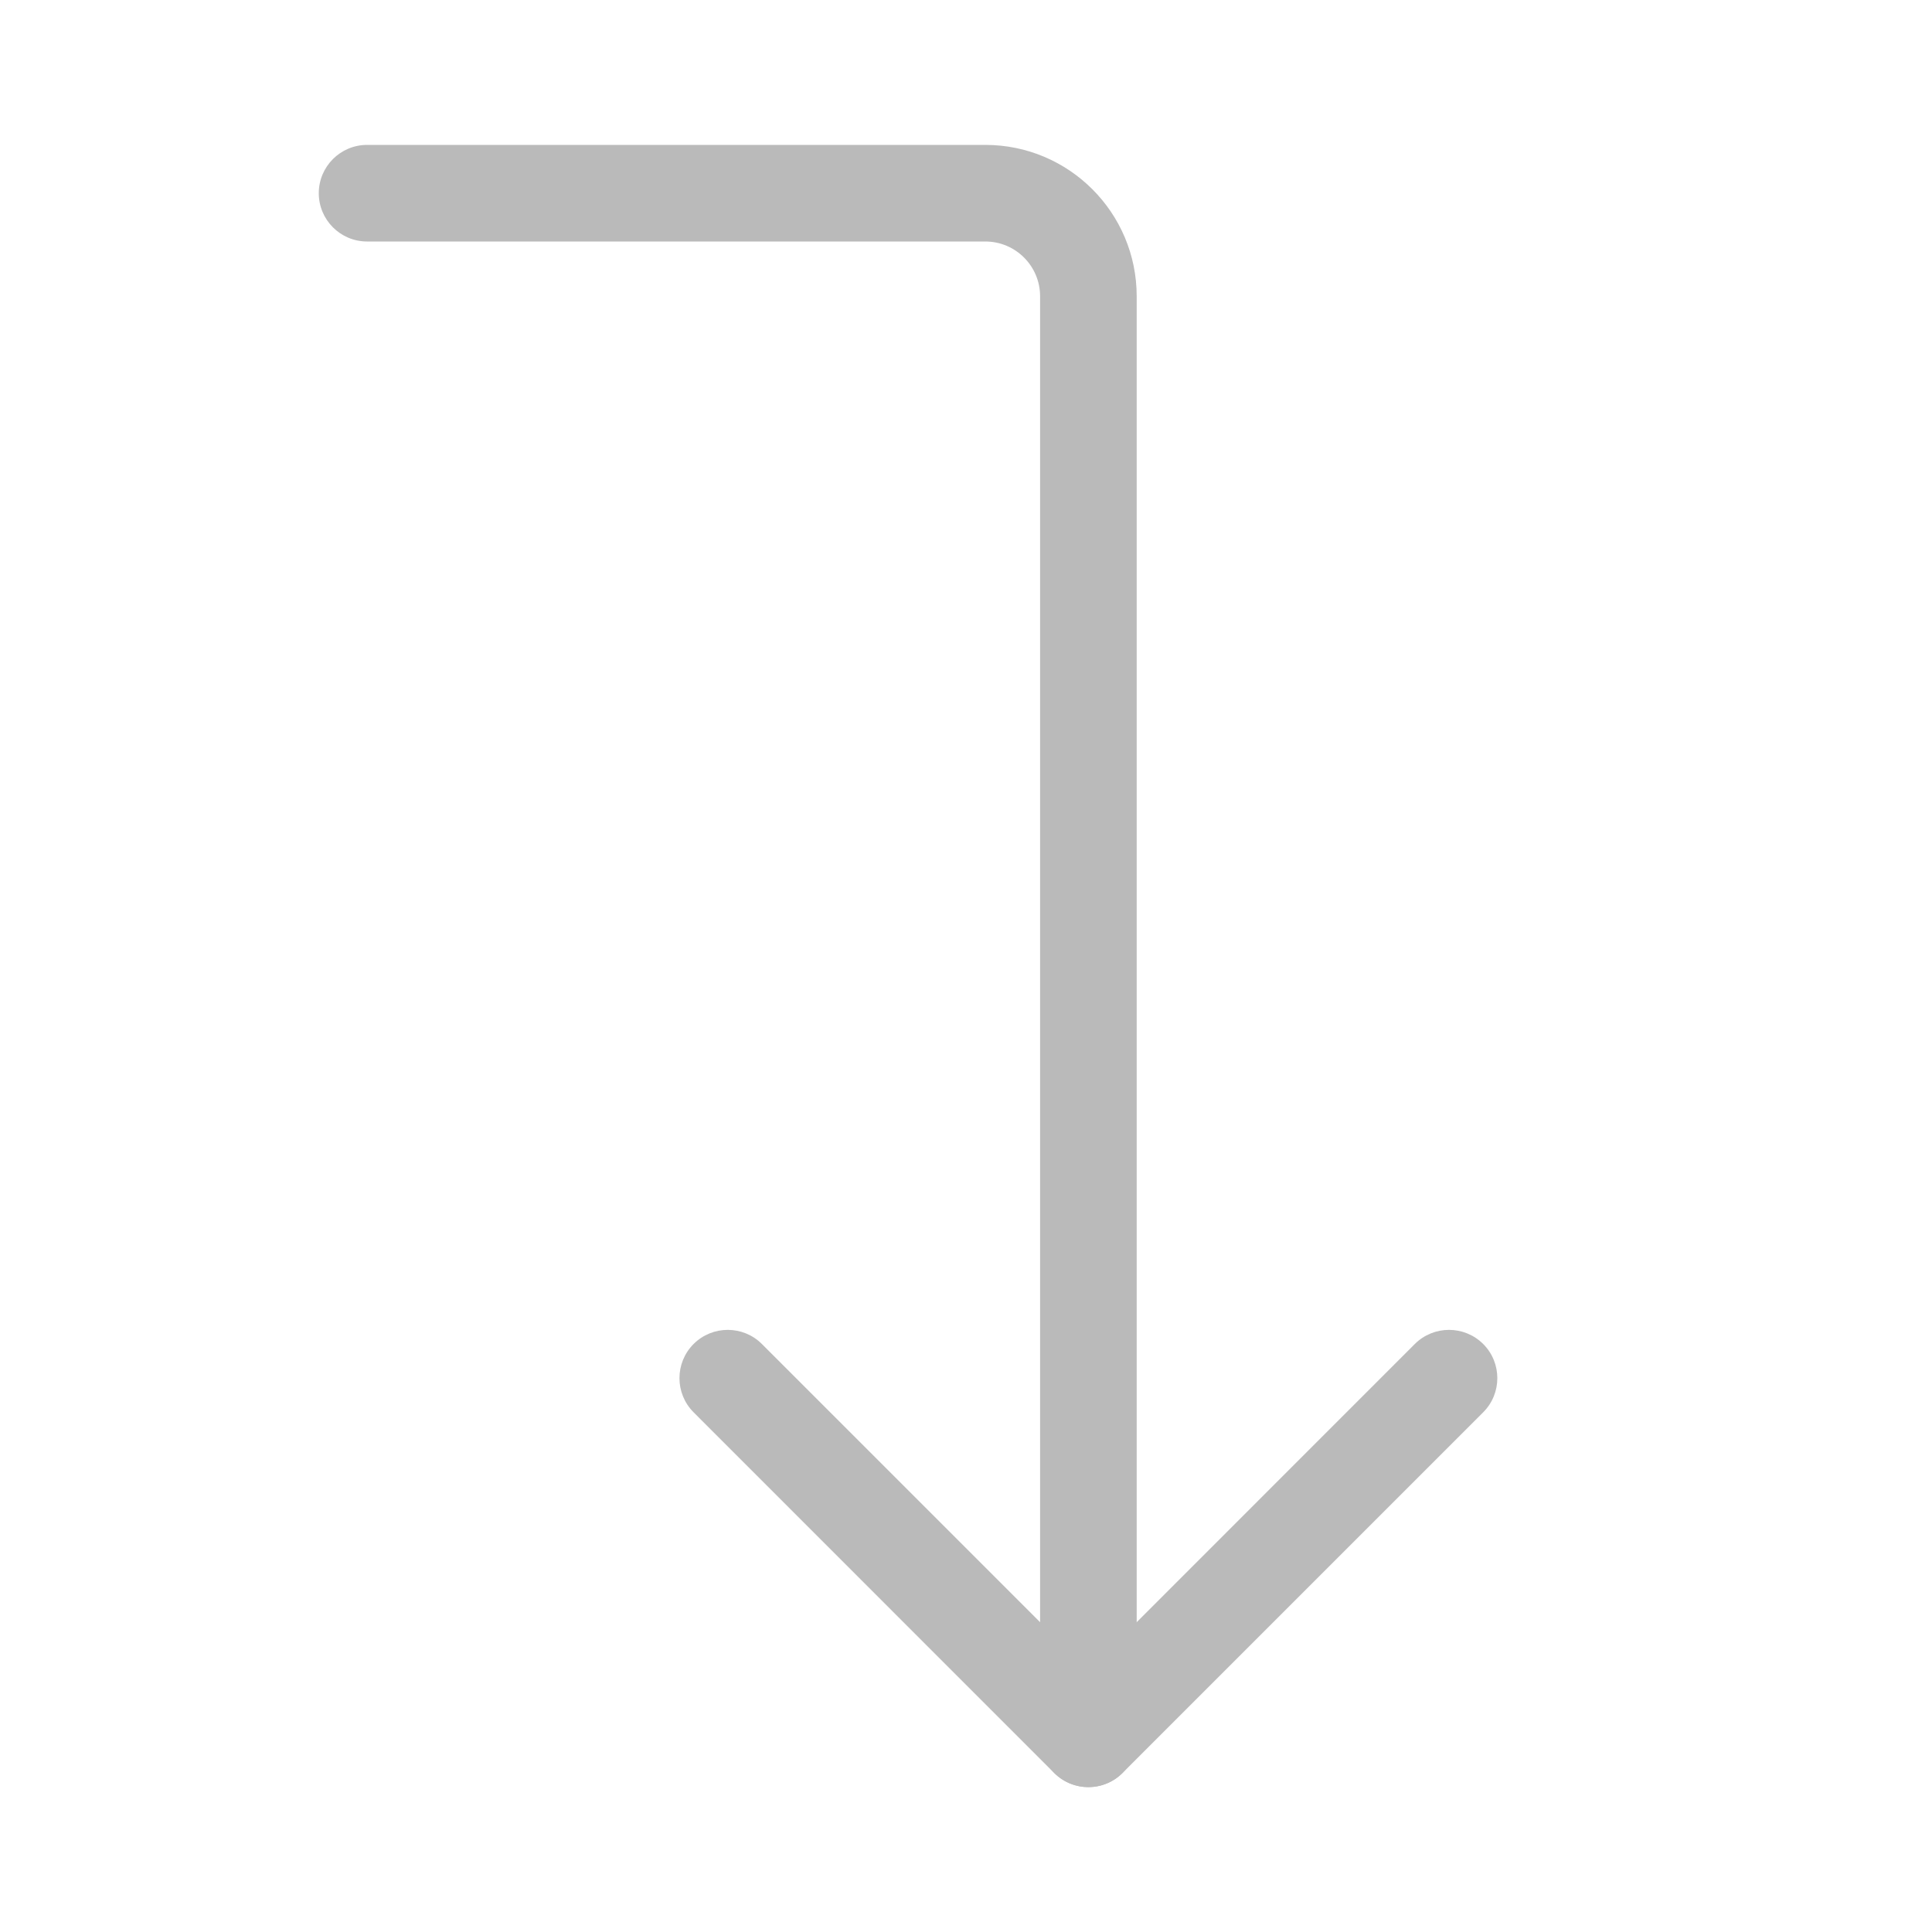 <svg width="20" height="20" viewBox="0 0 20 20" fill="none" xmlns="http://www.w3.org/2000/svg">
<path fill-rule="evenodd" clip-rule="evenodd" d="M15.354 13.913C15.158 13.718 14.842 13.718 14.646 13.913L11.267 17.293L7.887 13.913C7.692 13.718 7.375 13.718 7.18 13.913C6.985 14.108 6.985 14.425 7.18 14.62L10.913 18.354C11.108 18.549 11.425 18.549 11.62 18.354L15.354 14.62C15.549 14.425 15.549 14.108 15.354 13.913Z" fill="#BABABA"/>
<path fill-rule="evenodd" clip-rule="evenodd" d="M11.267 18.5C11.543 18.5 11.767 18.276 11.767 18V3.067C11.767 2.201 11.065 1.5 10.2 1.5L3.8 1.5C3.524 1.5 3.3 1.724 3.3 2C3.3 2.276 3.524 2.5 3.8 2.5L10.2 2.5C10.513 2.5 10.767 2.754 10.767 3.067V18C10.767 18.276 10.991 18.5 11.267 18.5Z" fill="#BABABA"/>
</svg>
